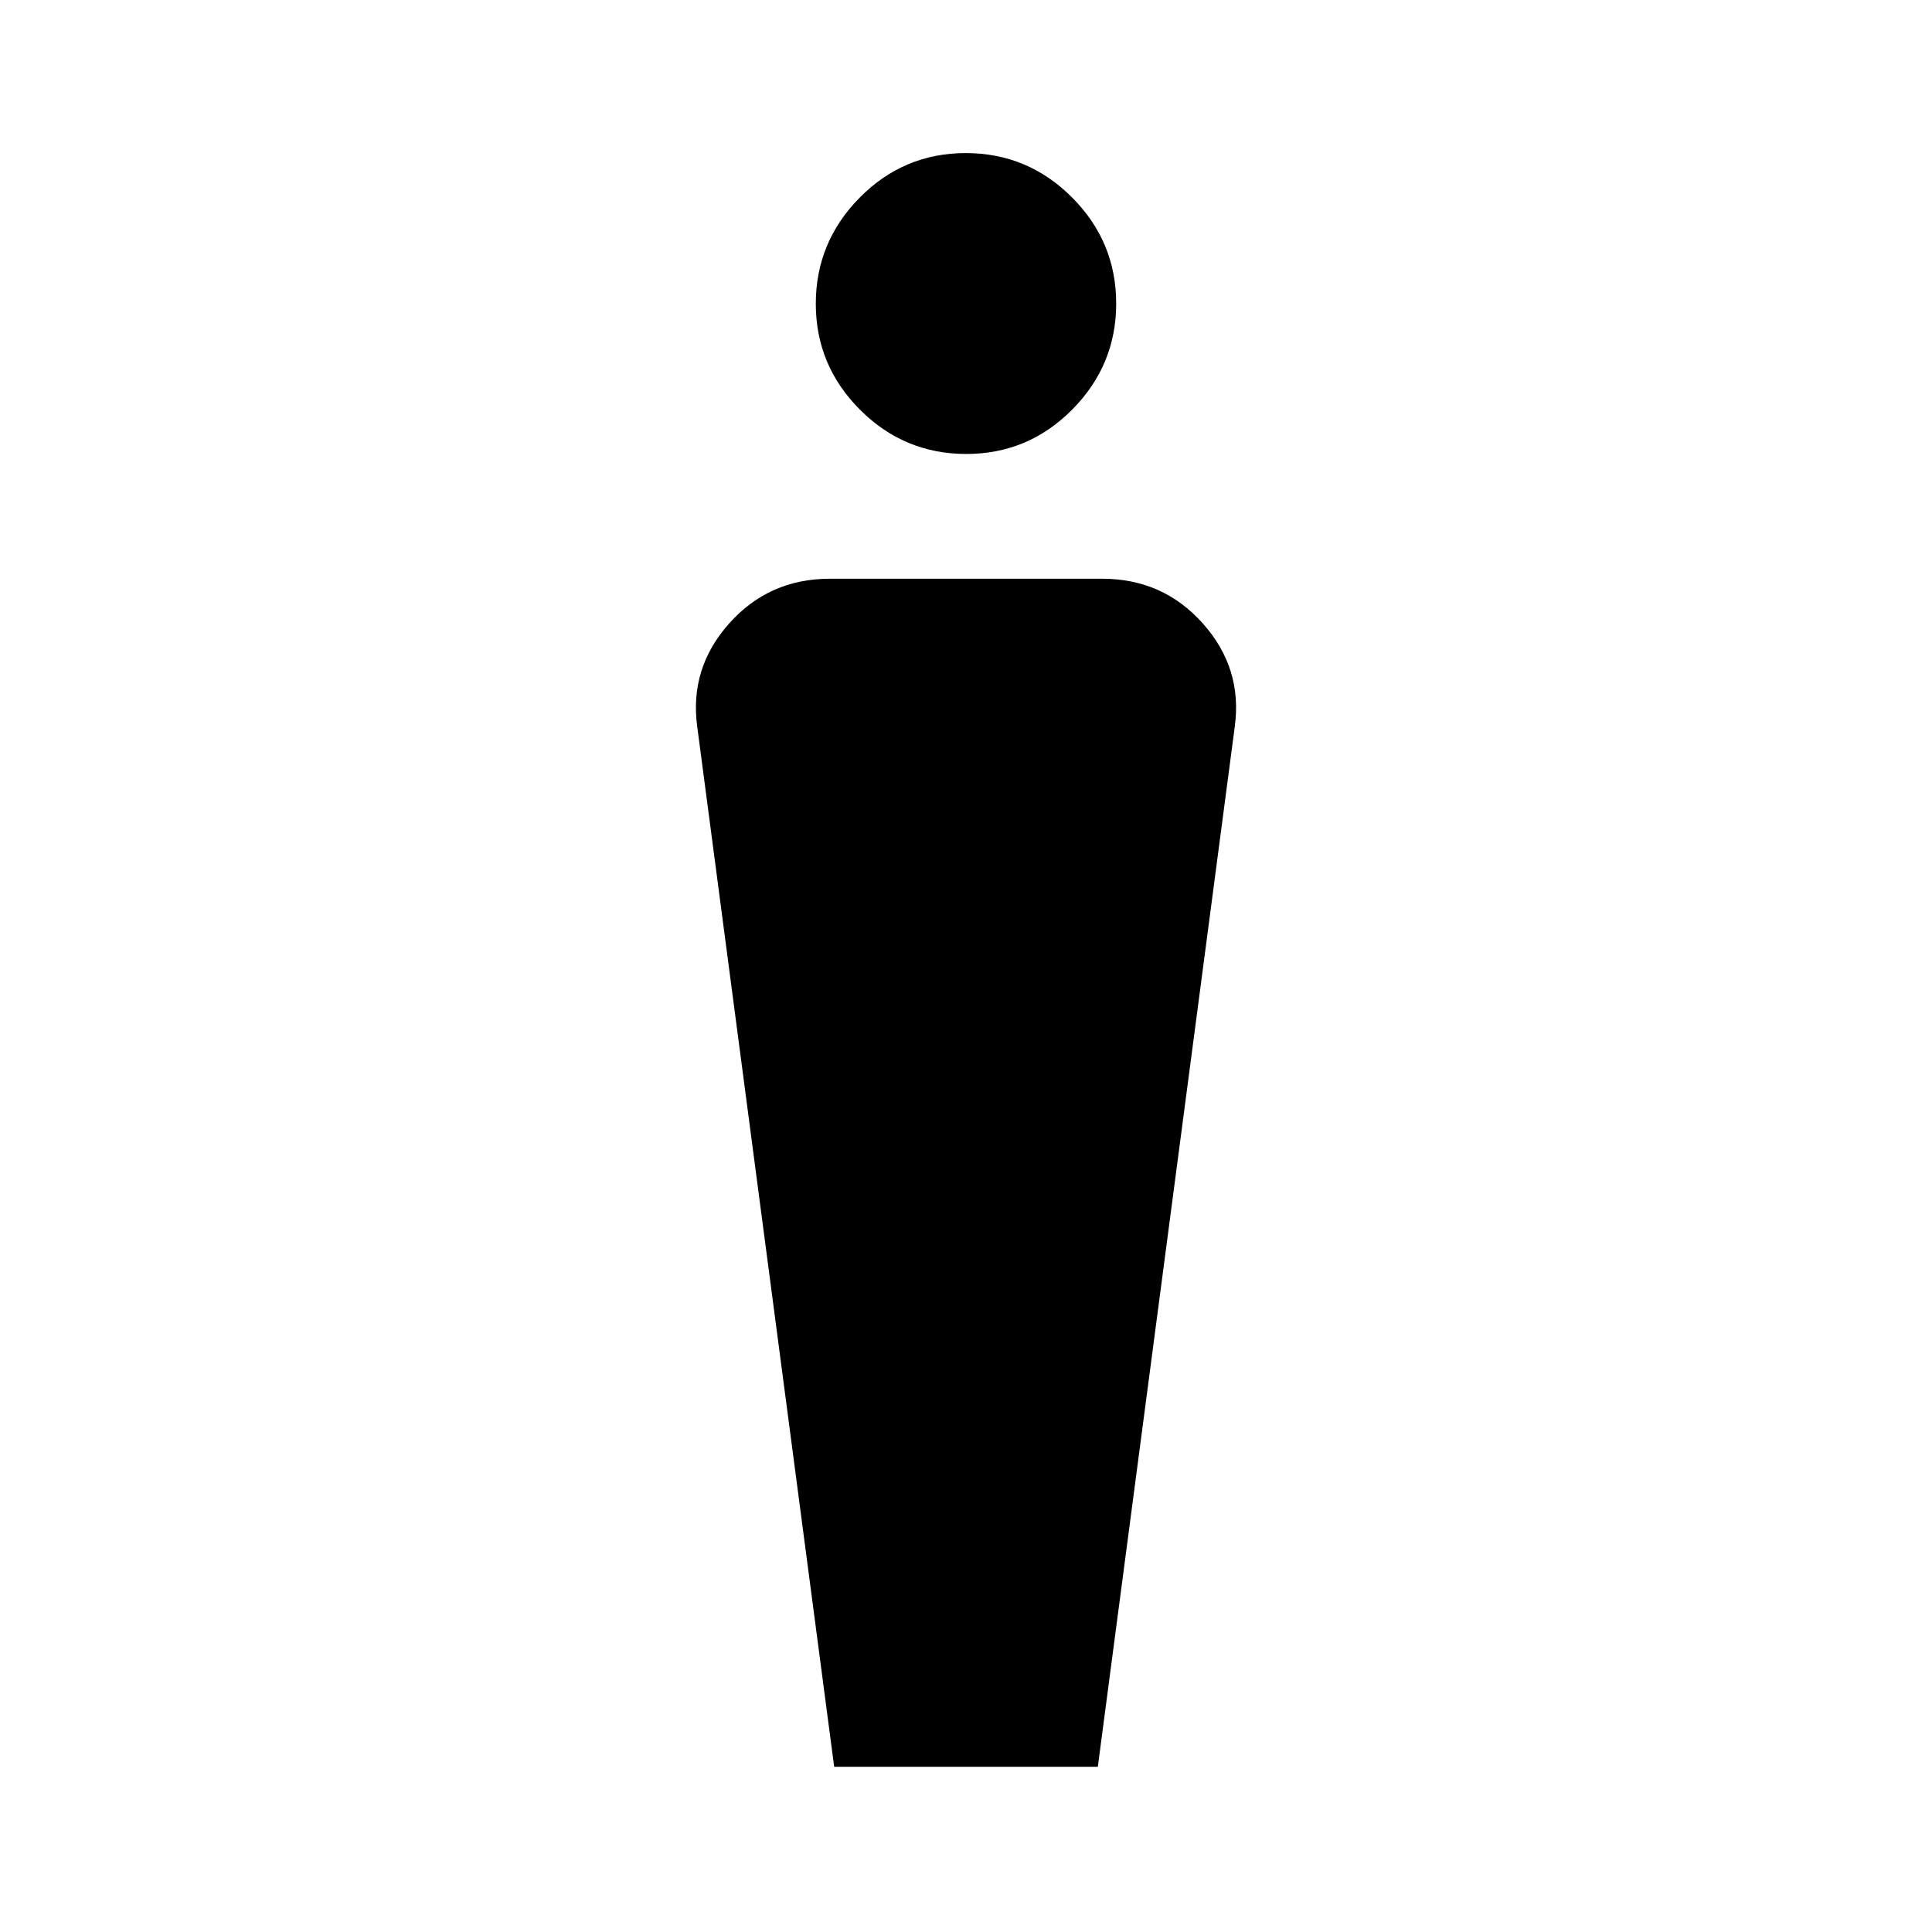 <svg xmlns="http://www.w3.org/2000/svg" height="48" viewBox="0 -960 960 960" width="48"><path d="m414.5-82.09-68.04-516.76q-3.98-29.08 15.83-51.33 19.82-22.25 50.04-22.25h135.34q30.22 0 50.04 22.25 19.81 22.25 15.83 51.33L545.5-82.09h-131Zm65.61-652.34q-30.81 0-52.77-21.97-21.97-21.97-21.97-52.66 0-30.7 21.86-52.79 21.85-22.08 52.66-22.08 30.81 0 52.77 22 21.97 22 21.97 52.75 0 30.65-21.86 52.7-21.85 22.05-52.66 22.05Z"/></svg>